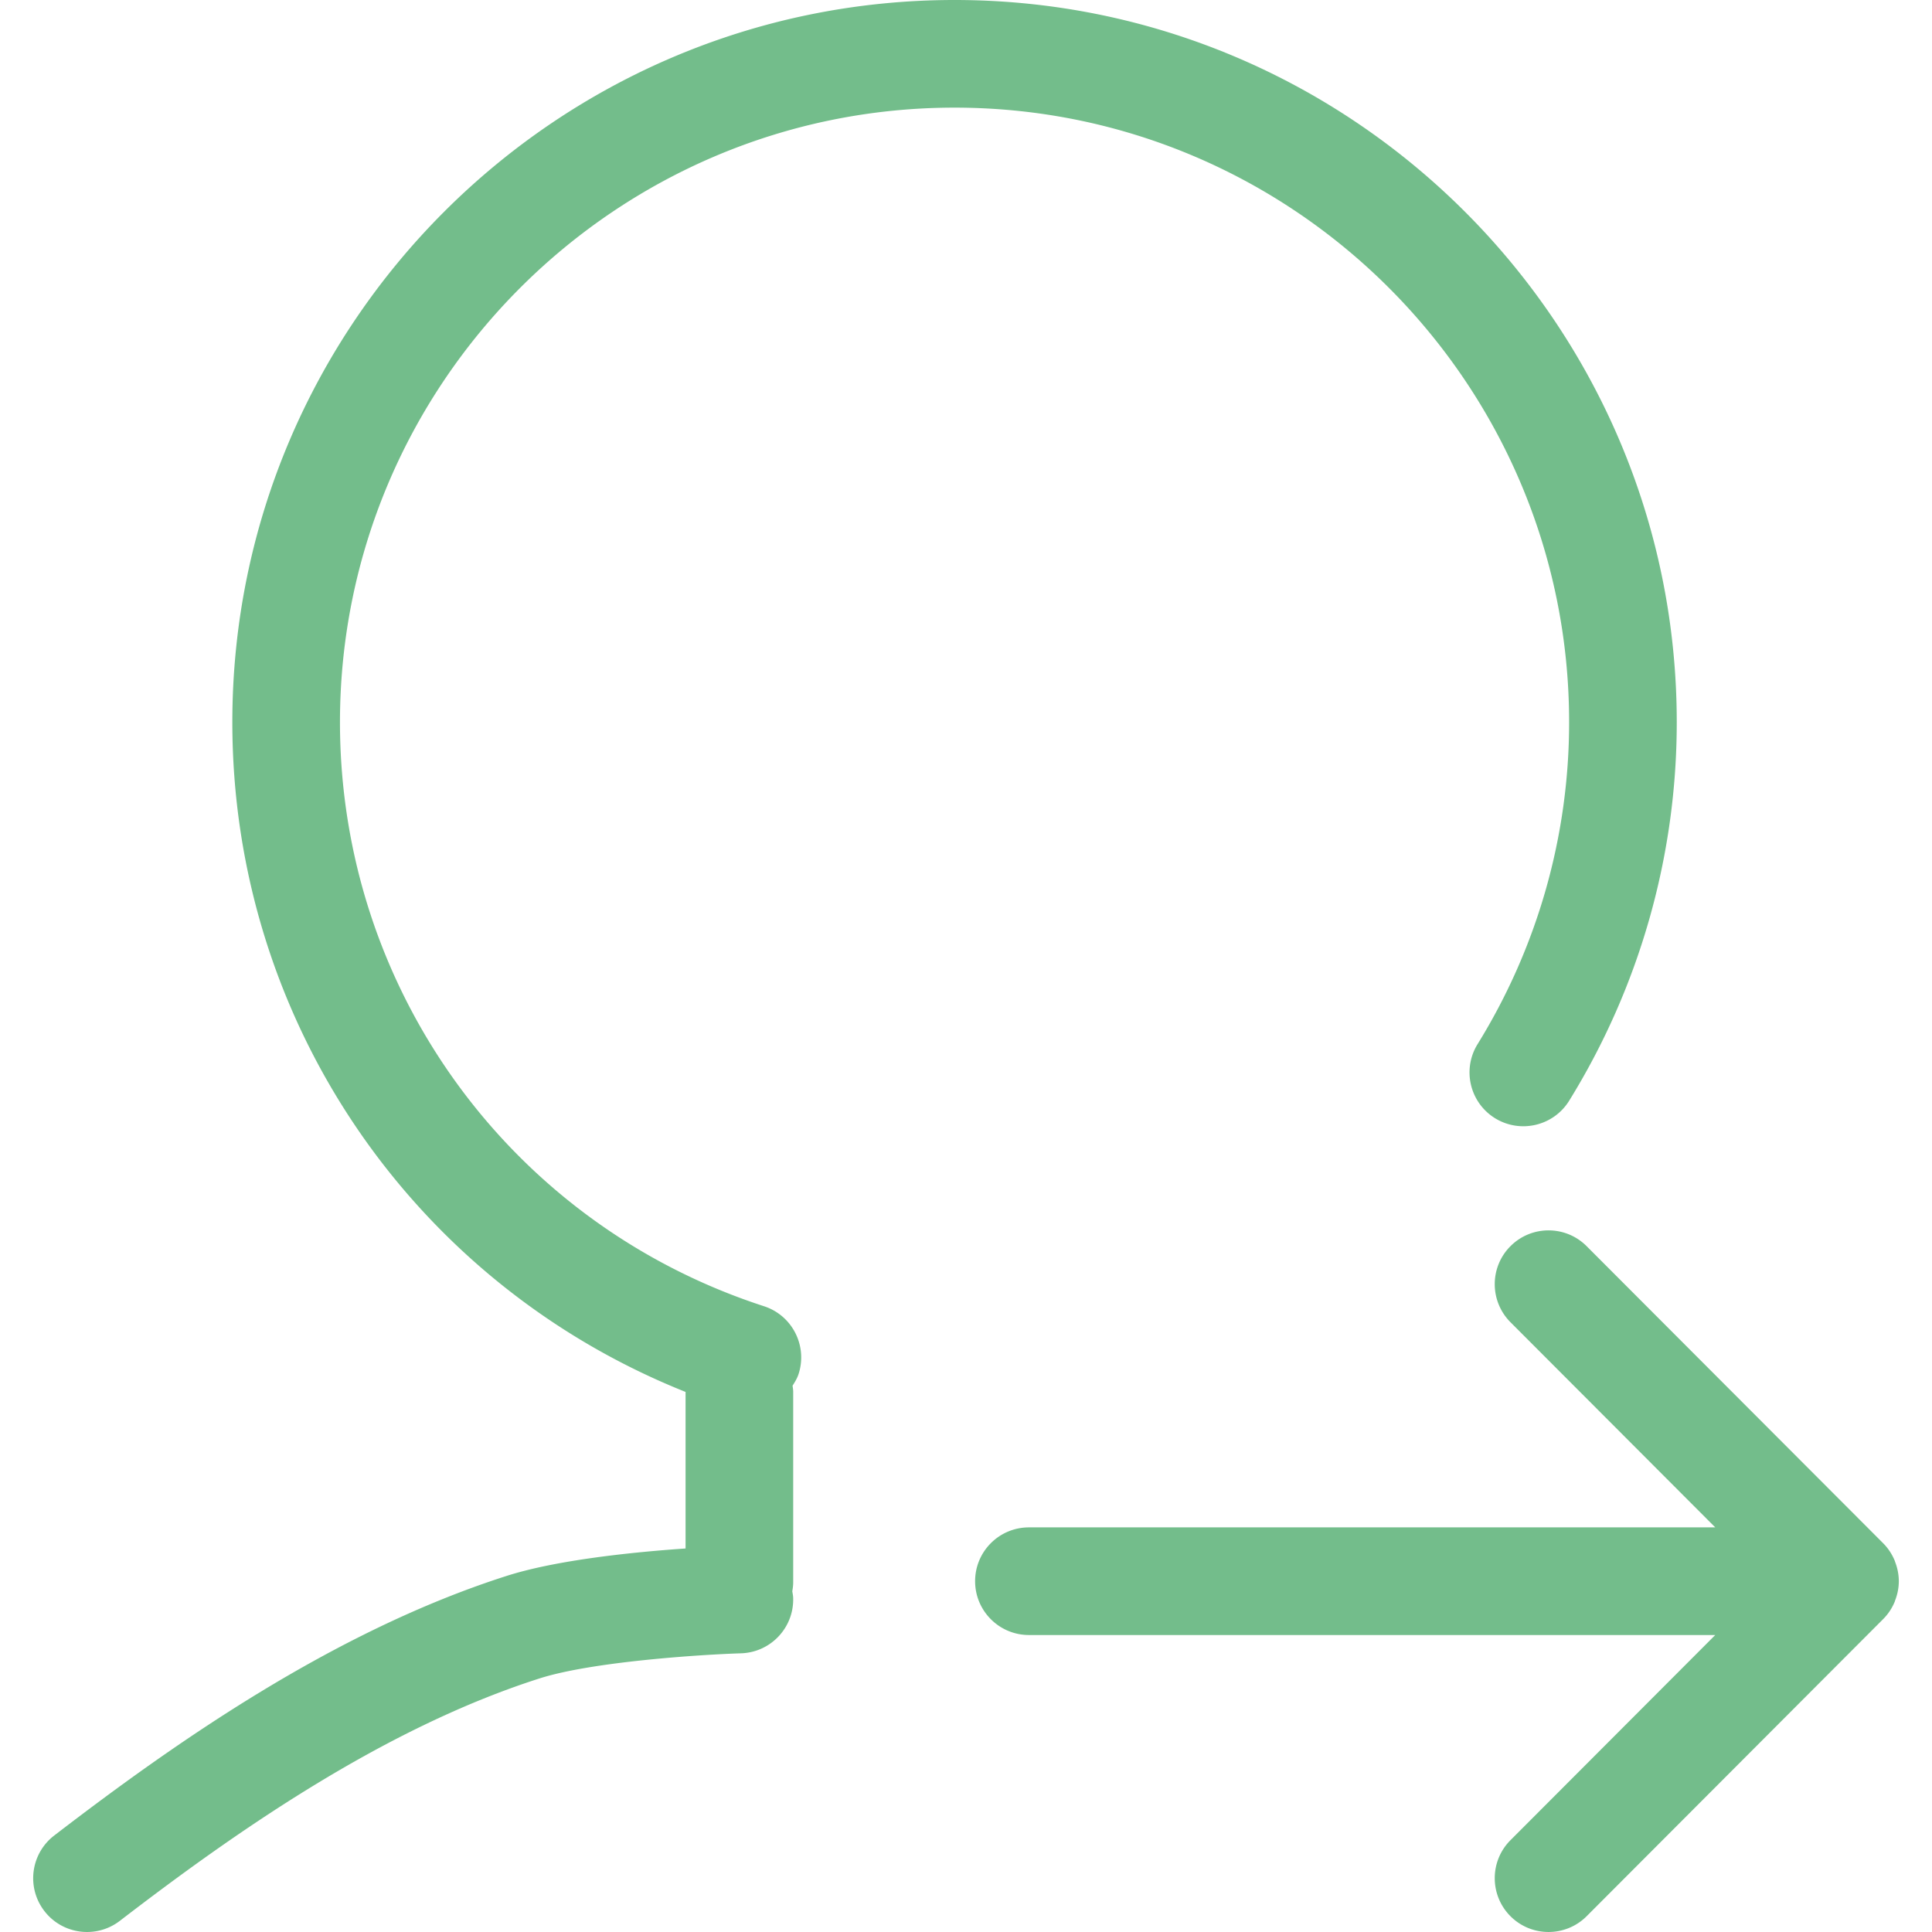 <?xml version="1.0" standalone="no"?><!DOCTYPE svg PUBLIC "-//W3C//DTD SVG 1.1//EN" "http://www.w3.org/Graphics/SVG/1.1/DTD/svg11.dtd"><svg t="1526891610936" class="icon" style="" viewBox="0 0 1024 1024" version="1.1" xmlns="http://www.w3.org/2000/svg" p-id="1882" xmlns:xlink="http://www.w3.org/1999/xlink" width="32" height="32"><defs><style type="text/css"></style></defs><path fill="#73BD8B" d="M1006.41 838.031V837.993c-0.019-3.64-0.762-7.112-2.024-10.324-0.037-0.111-0.019-0.223-0.056-0.335a0.415 0.415 0 0 1-0.093-0.148 28.304 28.304 0 0 0-6.165-9.285c-0.019 0-0.019-0.019-0.037-0.037L840.95 660.501c-11.123-11.142-29.174-11.179-40.335-0.037-11.142 11.105-11.16 29.174-0.037 40.335l108.543 108.746H545.353c-15.748 0-28.524 12.758-28.524 28.524 0 15.747 12.776 28.523 28.524 28.523h363.769L800.579 975.338c-11.123 11.143-11.104 29.192 0.037 40.335 5.571 5.553 12.851 8.319 20.149 8.319 7.316 0 14.614-2.785 20.186-8.356l157.085-157.4c0.019 0 0.019-0.019 0.037-0.037a28.207 28.207 0 0 0 6.165-9.267c0.019-0.056 0.056-0.093 0.093-0.167 0.037-0.093 0.019-0.223 0.056-0.334 1.263-3.194 2.006-6.648 2.024-10.307v-0.056-0.037zM505.928 57.048c179.61 0 325.737 146.128 325.737 325.737 0 60.279-16.769 119.294-48.523 170.641-8.283 13.408-4.123 30.976 9.266 39.258 13.408 8.245 30.957 4.142 39.276-9.267 37.308-60.372 57.029-129.749 57.029-200.631C888.713 171.718 716.995 0 505.928 0S123.142 171.718 123.142 382.785c0 157.716 95.58 297.196 240.223 354.968v82.971c-27.428 1.894-68.597 6.017-95.469 14.744-91.829 29.509-176.044 88.914-239.145 137.382-12.498 9.601-14.856 27.503-5.255 40C29.104 1020.167 37.571 1023.992 46.132 1023.992a28.416 28.416 0 0 0 17.363-5.887c59.443-45.664 138.384-101.504 221.95-128.338 28.115-9.155 87.019-12.851 107.353-13.482 15.748-0.52 28.097-13.667 27.595-29.415-0.037-1.188-0.279-2.303-0.464-3.436 0.26-1.56 0.483-3.139 0.483-4.772V737.678c0-1.113-0.204-2.153-0.334-3.23 1.226-1.95 2.433-3.9 3.176-6.166 4.865-14.985-3.343-31.086-18.311-35.951-134.429-43.659-224.753-168.06-224.753-309.546 0-179.611 146.128-325.738 325.738-325.738z" p-id="1883"></path></svg>
